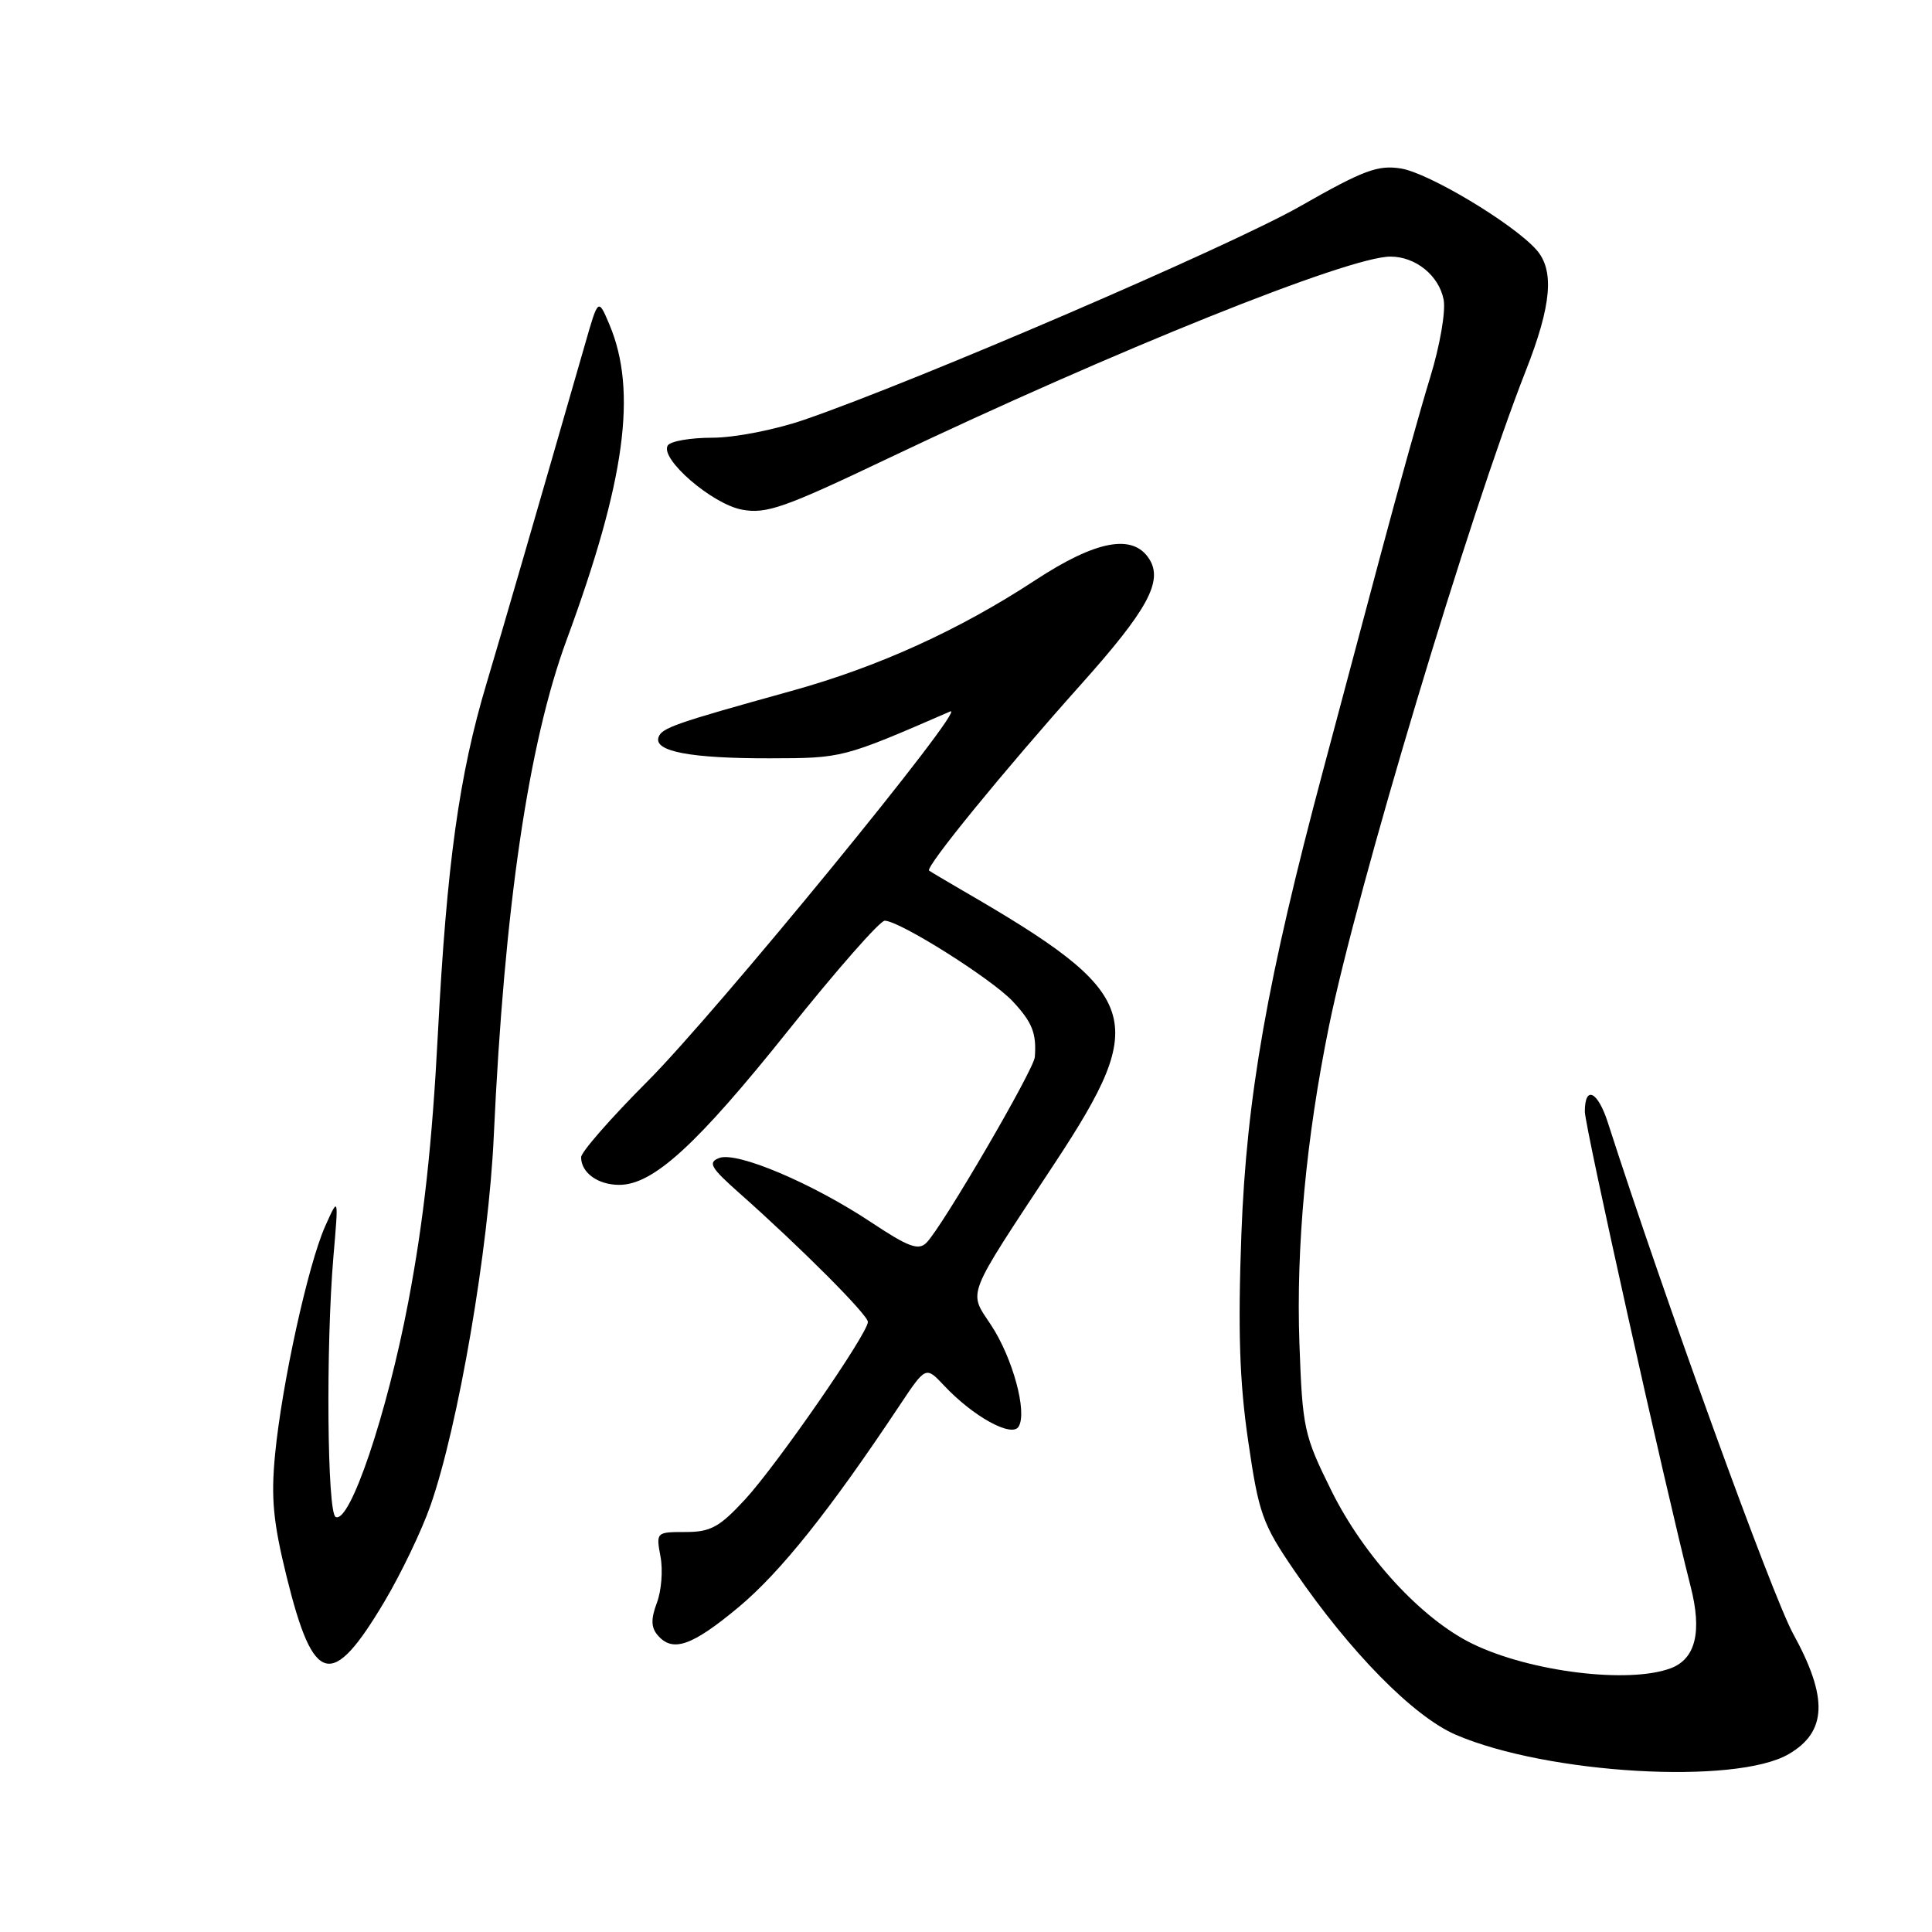 <?xml version="1.0" encoding="UTF-8" standalone="no"?>
<!DOCTYPE svg PUBLIC "-//W3C//DTD SVG 1.1//EN" "http://www.w3.org/Graphics/SVG/1.1/DTD/svg11.dtd" >
<svg xmlns="http://www.w3.org/2000/svg" xmlns:xlink="http://www.w3.org/1999/xlink" version="1.1" viewBox="0 0 256 256">
 <g >
 <path fill="currentColor"
d=" M 237.01 232.43 C 242.09 229.47 242.26 224.96 237.60 216.48 C 234.82 211.42 220.49 171.88 213.05 148.75 C 211.71 144.58 210.00 143.76 210.00 147.29 C 210.00 149.26 220.54 196.56 224.02 210.23 C 225.55 216.21 224.68 219.79 221.41 221.04 C 215.87 223.14 202.83 221.55 195.15 217.83 C 188.40 214.56 180.71 206.22 176.39 197.47 C 172.78 190.17 172.58 189.25 172.18 178.02 C 171.73 165.22 173.06 150.91 176.09 136.00 C 179.80 117.79 194.74 68.04 202.17 49.14 C 205.61 40.40 206.00 35.77 203.54 33.05 C 200.37 29.54 189.32 22.93 185.65 22.33 C 182.58 21.83 180.66 22.55 172.28 27.33 C 163.02 32.61 121.53 50.47 106.57 55.62 C 102.71 56.95 97.33 58.00 94.38 58.00 C 91.49 58.00 88.83 58.46 88.48 59.03 C 87.40 60.78 94.35 66.79 98.31 67.53 C 101.54 68.14 103.91 67.30 117.74 60.71 C 147.65 46.47 178.68 34.00 184.24 34.00 C 187.58 34.00 190.67 36.51 191.29 39.71 C 191.58 41.26 190.80 45.80 189.51 49.99 C 188.24 54.12 185.29 64.70 182.94 73.50 C 180.60 82.30 177.18 95.12 175.34 102.00 C 167.92 129.76 165.17 145.37 164.49 163.50 C 164.02 176.30 164.24 183.08 165.39 190.94 C 166.79 200.56 167.27 201.91 171.48 208.08 C 178.87 218.89 187.28 227.44 192.89 229.86 C 205.02 235.08 229.96 236.53 237.01 232.43 Z  M 50.94 212.22 C 53.14 208.52 55.89 202.79 57.04 199.49 C 60.72 188.99 64.75 165.50 65.43 150.50 C 66.82 120.32 70.02 98.52 75.07 84.82 C 82.86 63.69 84.47 51.83 80.75 43.00 C 79.27 39.50 79.27 39.50 77.55 45.50 C 71.13 67.81 66.55 83.60 64.48 90.52 C 60.83 102.70 59.20 114.48 58.02 137.00 C 57.26 151.64 56.14 161.79 54.10 172.52 C 51.27 187.40 46.35 201.97 44.47 201.00 C 43.35 200.42 43.17 178.42 44.18 166.50 C 44.87 158.50 44.87 158.50 43.08 162.50 C 40.82 167.58 37.36 183.33 36.45 192.70 C 35.89 198.50 36.19 201.67 38.00 209.00 C 41.55 223.36 43.96 223.96 50.94 212.22 Z  M 97.90 212.93 C 103.44 208.29 109.89 200.22 119.18 186.26 C 122.67 181.02 122.67 181.02 125.07 183.57 C 128.93 187.69 134.06 190.52 134.97 189.04 C 136.15 187.14 134.20 179.96 131.33 175.59 C 128.30 170.98 127.79 172.29 139.74 154.16 C 152.41 134.94 151.34 131.77 127.50 117.97 C 125.30 116.69 123.33 115.52 123.11 115.36 C 122.56 114.93 132.99 102.15 143.22 90.71 C 152.04 80.85 154.13 77.03 152.30 74.10 C 150.15 70.67 145.27 71.57 137.16 76.89 C 127.08 83.50 116.34 88.38 104.85 91.56 C 89.39 95.85 87.66 96.45 87.25 97.71 C 86.65 99.58 91.57 100.50 102.00 100.48 C 111.66 100.46 111.64 100.47 125.91 94.27 C 128.45 93.17 94.81 134.28 85.79 143.29 C 80.96 148.13 77.00 152.65 77.00 153.34 C 77.00 155.39 79.22 157.00 82.05 157.00 C 86.54 157.00 92.29 151.75 104.42 136.58 C 110.83 128.56 116.59 122.00 117.23 122.00 C 119.18 122.00 131.34 129.66 134.17 132.66 C 136.77 135.44 137.36 136.90 137.12 140.06 C 136.99 141.76 124.84 162.59 122.76 164.67 C 121.70 165.73 120.38 165.24 115.48 161.99 C 107.66 156.79 97.63 152.54 95.30 153.44 C 93.76 154.03 94.15 154.71 98.00 158.12 C 106.08 165.28 115.00 174.22 115.00 175.16 C 115.00 176.69 102.97 194.08 98.72 198.69 C 95.33 202.36 94.16 203.00 90.83 203.00 C 86.95 203.00 86.92 203.03 87.52 206.26 C 87.86 208.05 87.64 210.81 87.04 212.38 C 86.25 214.48 86.26 215.61 87.10 216.62 C 89.09 219.02 91.65 218.14 97.90 212.93 Z "/>
</g>
</svg>